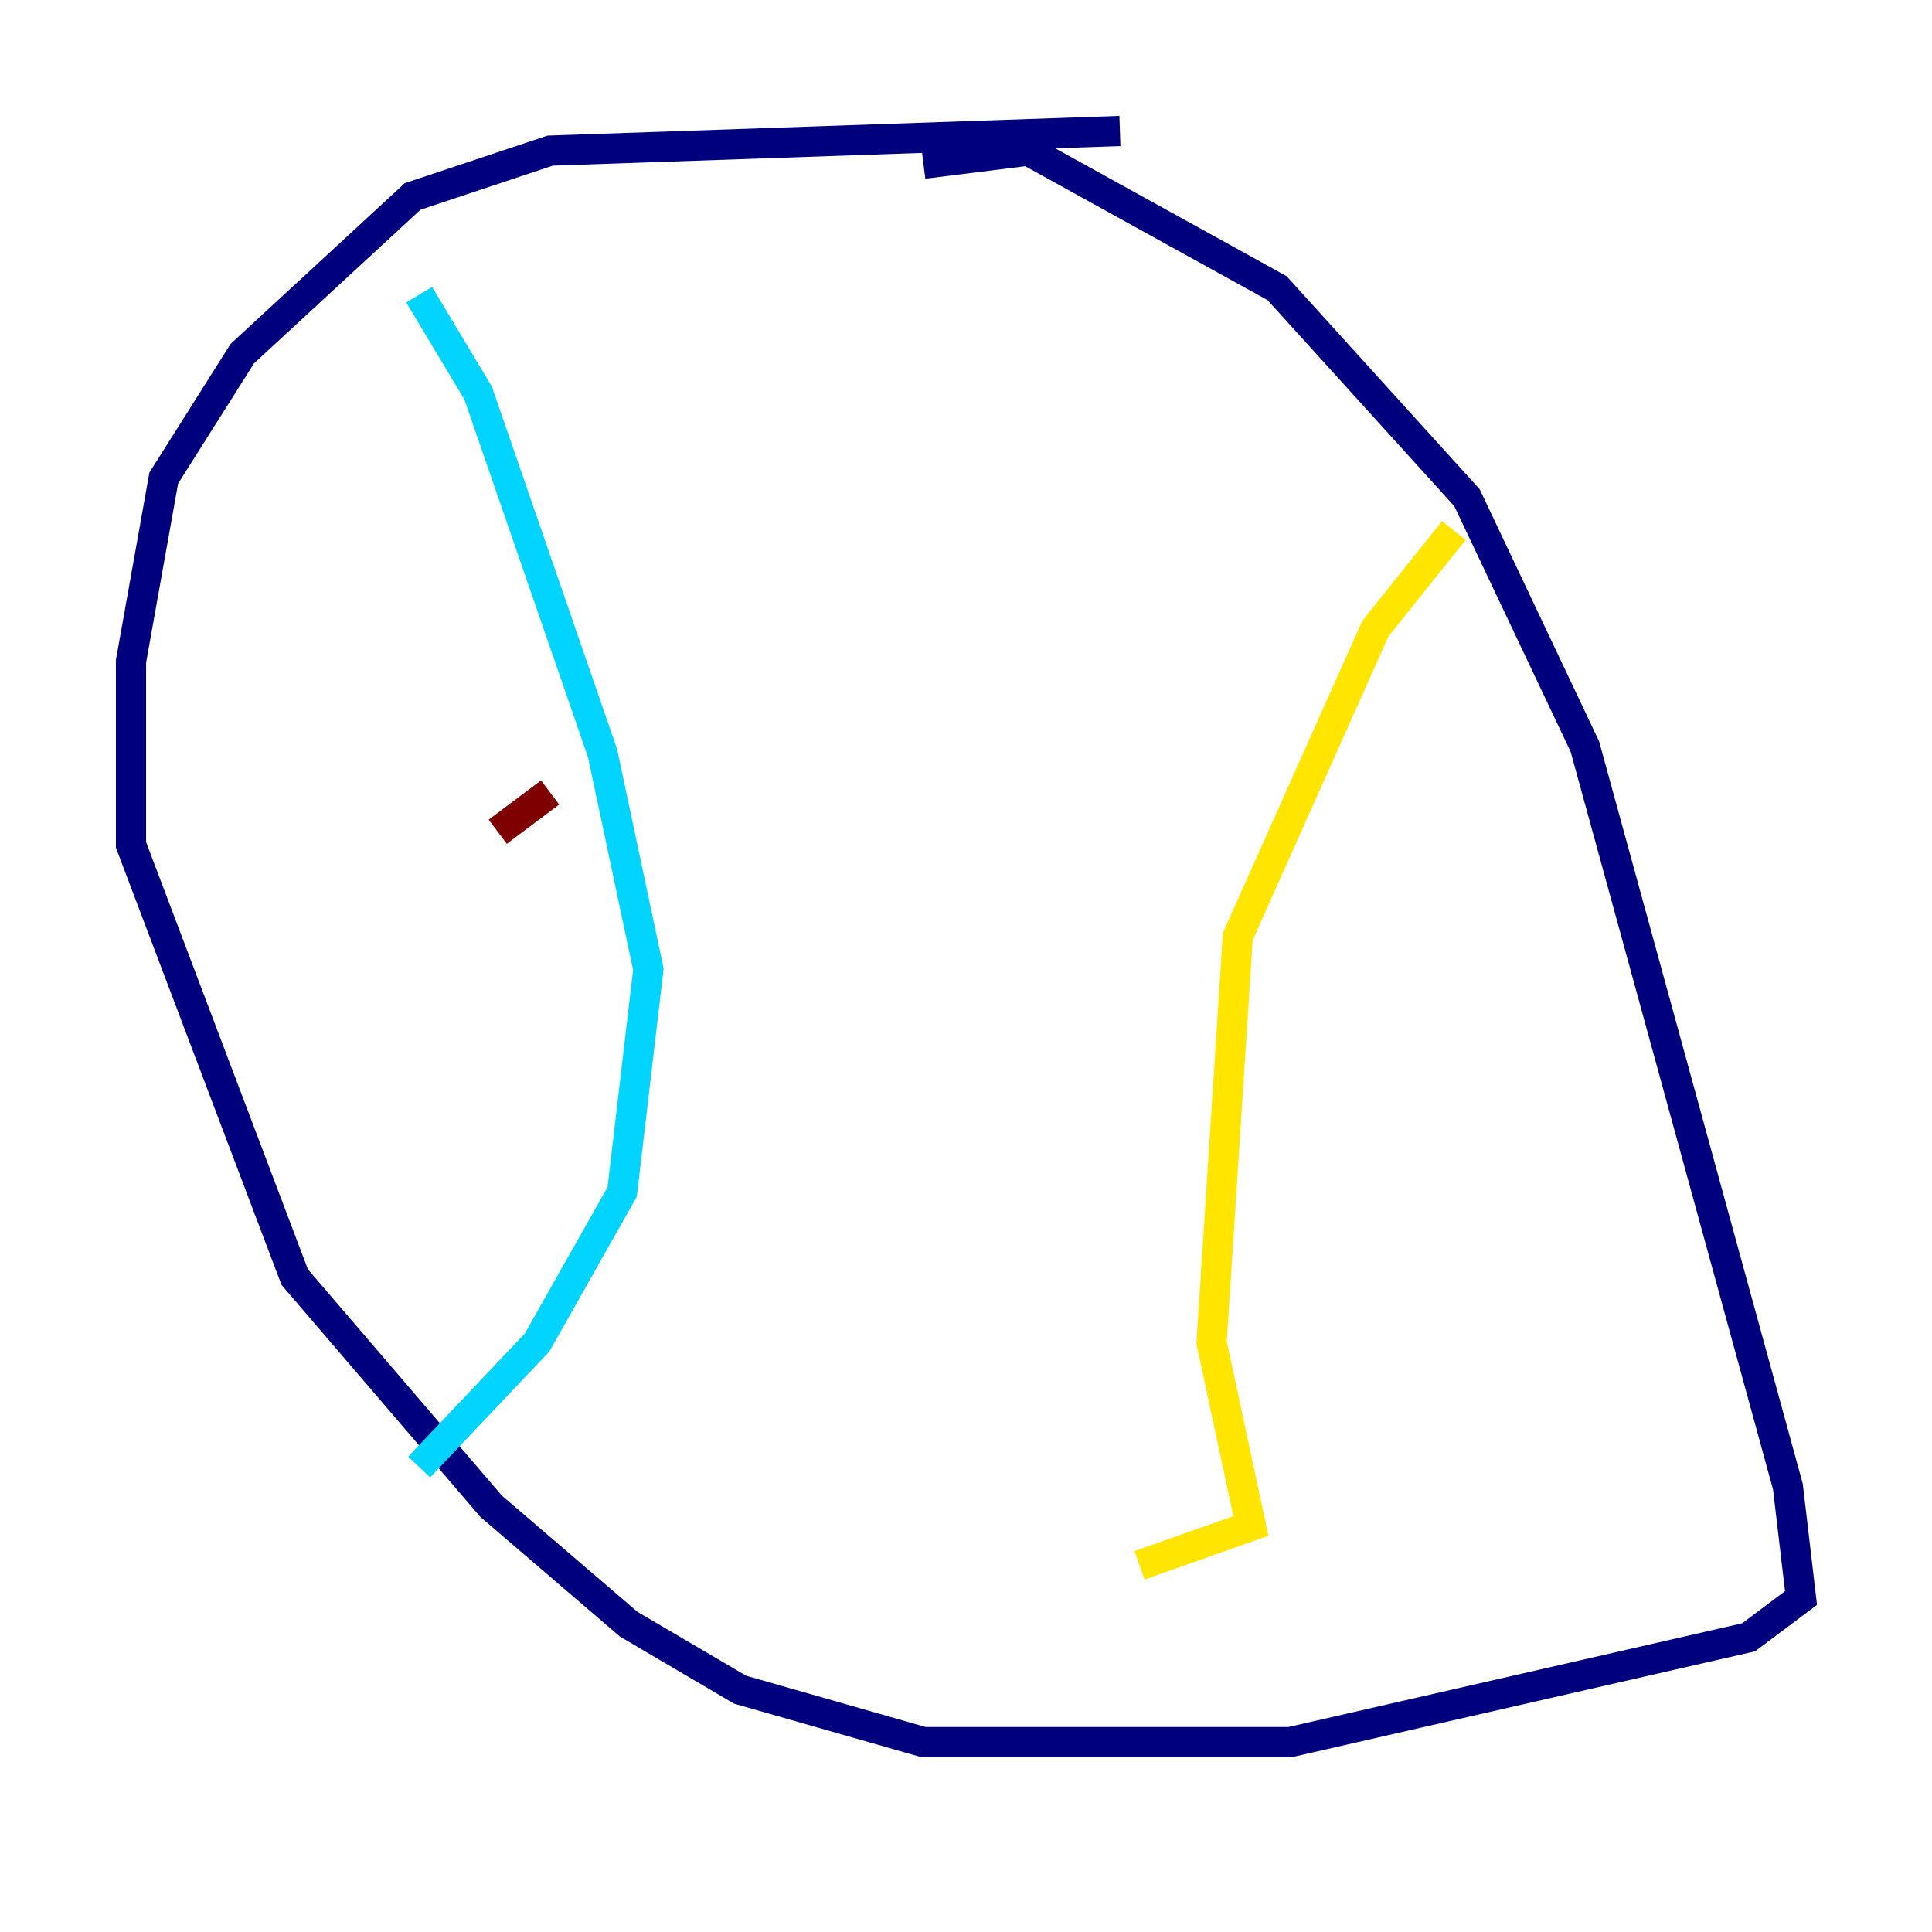 <?xml version="1.0" encoding="utf-8" ?>
<svg baseProfile="tiny" height="128" version="1.2" viewBox="0,0,128,128" width="128" xmlns="http://www.w3.org/2000/svg" xmlns:ev="http://www.w3.org/2001/xml-events" xmlns:xlink="http://www.w3.org/1999/xlink"><defs /><polyline fill="none" points="74.197,8.678 36.447,9.98 27.336,13.017 16.054,23.43 10.848,31.675 8.678,43.824 8.678,55.973 19.525,84.61 32.542,99.797 41.654,107.607 49.031,111.946 61.18,115.417 85.478,115.417 115.851,108.475 119.322,105.871 118.454,98.495 105.003,49.464 97.193,32.976 84.61,19.091 68.122,9.98 61.18,10.848" stroke="#00007f" stroke-width="2" /><polyline fill="none" points="27.77,19.525 31.675,26.034 39.919,49.898 42.956,64.217 41.22,78.969 35.58,88.949 27.77,97.193" stroke="#00d4ff" stroke-width="2" /><polyline fill="none" points="96.325,35.146 91.119,41.654 82.007,62.047 80.271,88.949 82.875,101.098 75.498,103.702" stroke="#ffe500" stroke-width="2" /><polyline fill="none" points="32.976,55.105 36.447,52.502" stroke="#7f0000" stroke-width="2" /></svg>